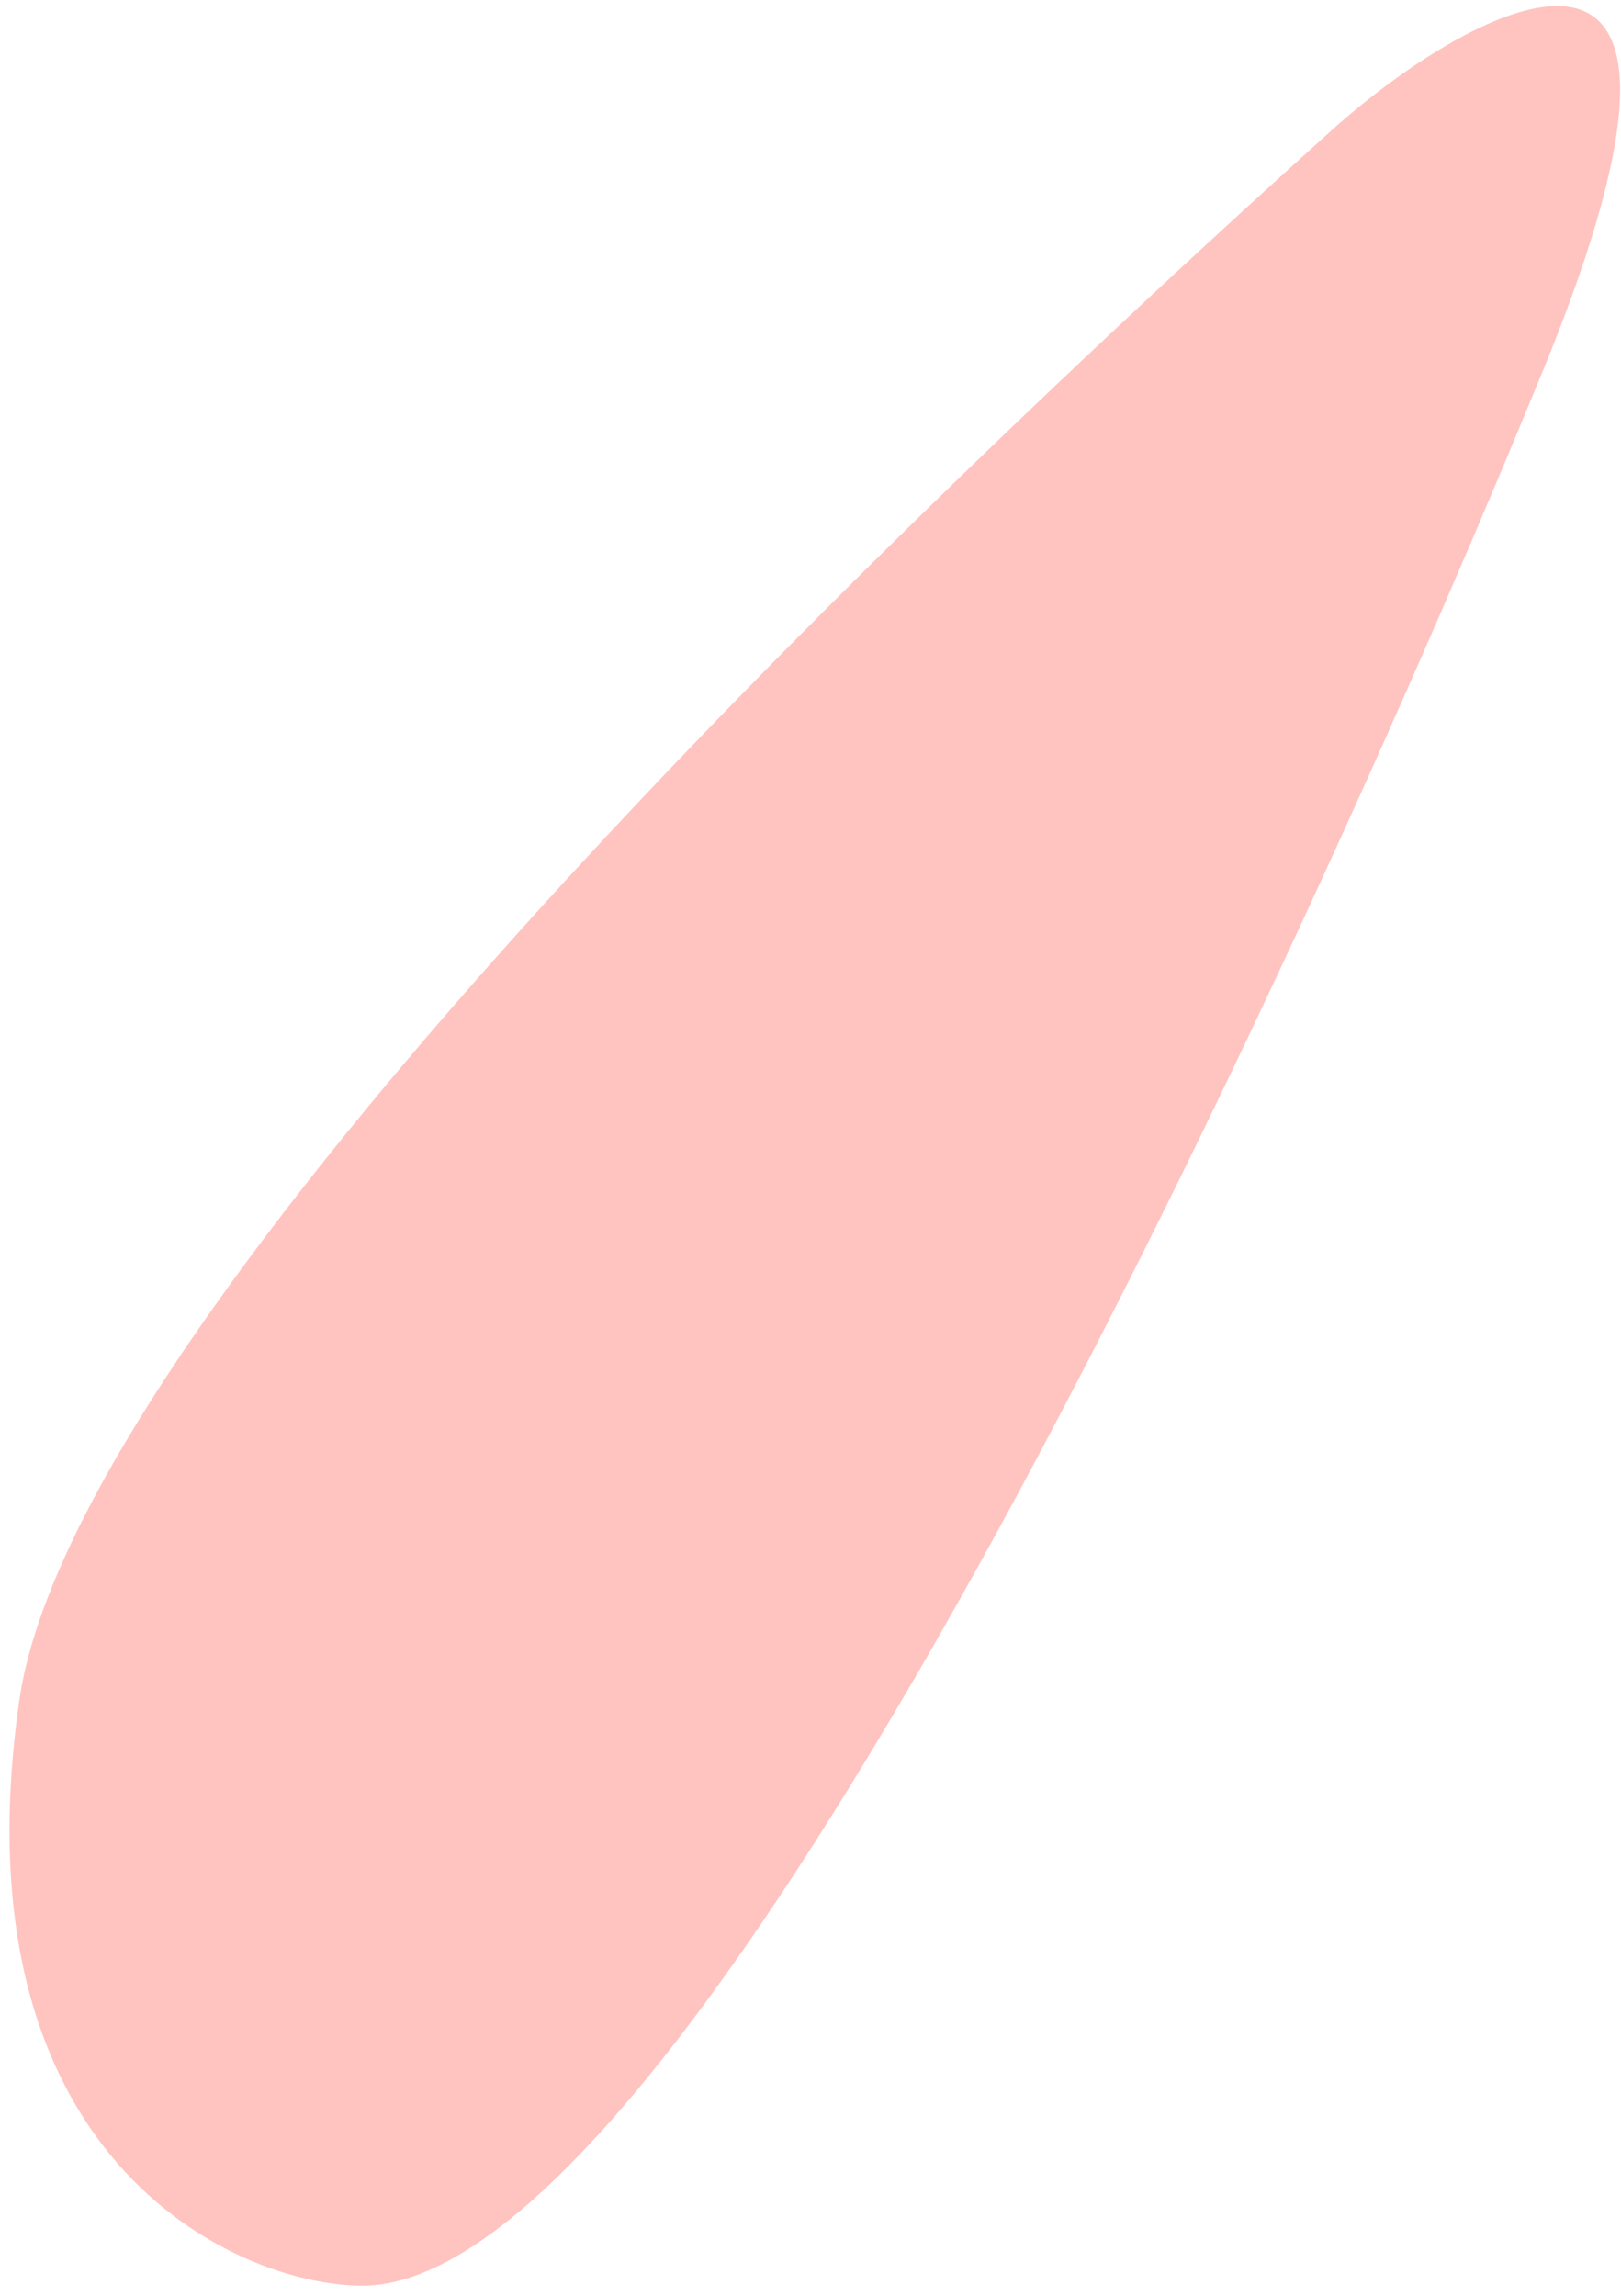 <svg width="113" height="160" viewBox="0 0 113 160" fill="none" xmlns="http://www.w3.org/2000/svg">
<path id="Vector" d="M92.74 9.16C47.04 50.35 4.67 95.46 1.35 118.48C-3.24 150.36 16.35 159.21 25.15 159.29C49.07 159.53 92.54 62.59 107.66 25.58C122.34 -10.36 102.78 0.11 92.74 9.16Z" fill="#FFC4C0"/>
</svg>
